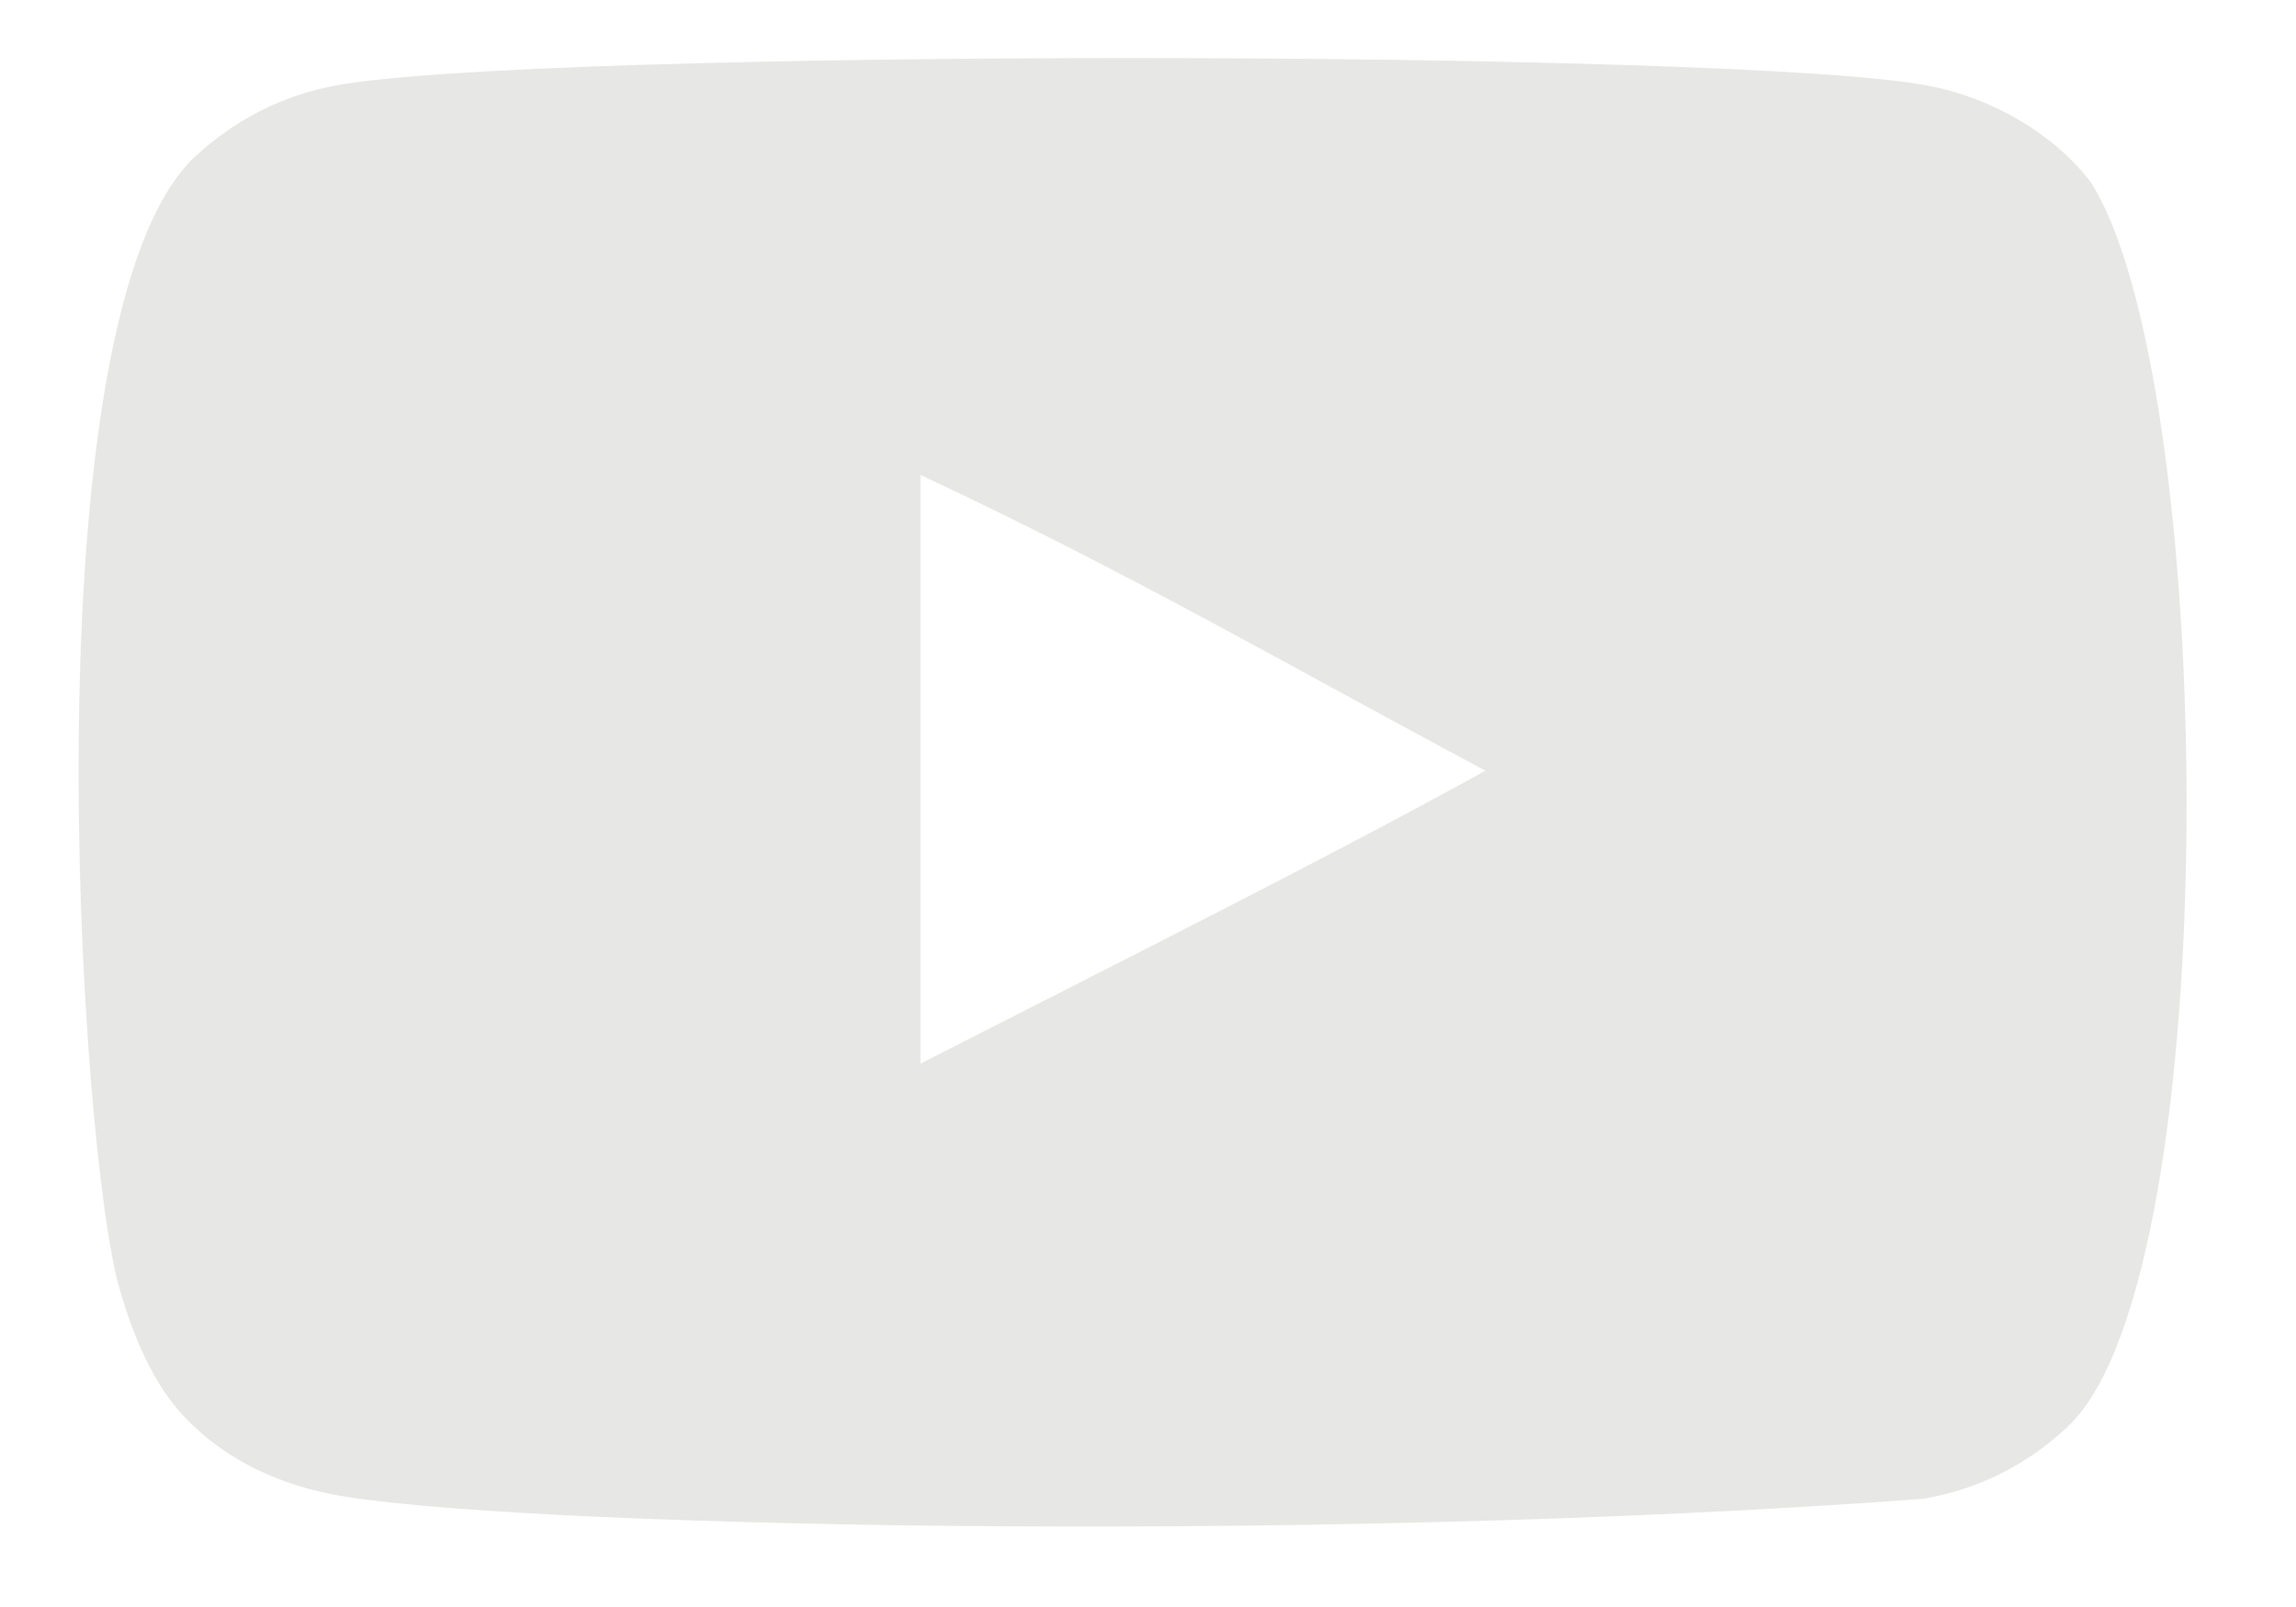 <svg width="20" height="14" viewBox="0 0 20 14" fill="none" xmlns="http://www.w3.org/2000/svg">
<path fill-rule="evenodd" clip-rule="evenodd" d="M8.019 9.266V4.138C9.848 4.994 11.265 5.822 12.94 6.714C11.558 7.477 9.848 8.332 8.019 9.266ZM18.212 1.587C17.897 1.173 17.359 0.851 16.787 0.745C15.104 0.427 4.606 0.426 2.924 0.745C2.465 0.83 2.056 1.037 1.705 1.359C0.225 2.726 0.689 10.057 1.046 11.244C1.196 11.758 1.39 12.129 1.634 12.372C1.948 12.694 2.379 12.915 2.874 13.014C4.259 13.3 11.397 13.459 16.757 13.057C17.251 12.972 17.688 12.743 18.033 12.408C19.401 11.046 19.308 3.304 18.212 1.587Z" fill="#E7E7E5"/>
</svg>
